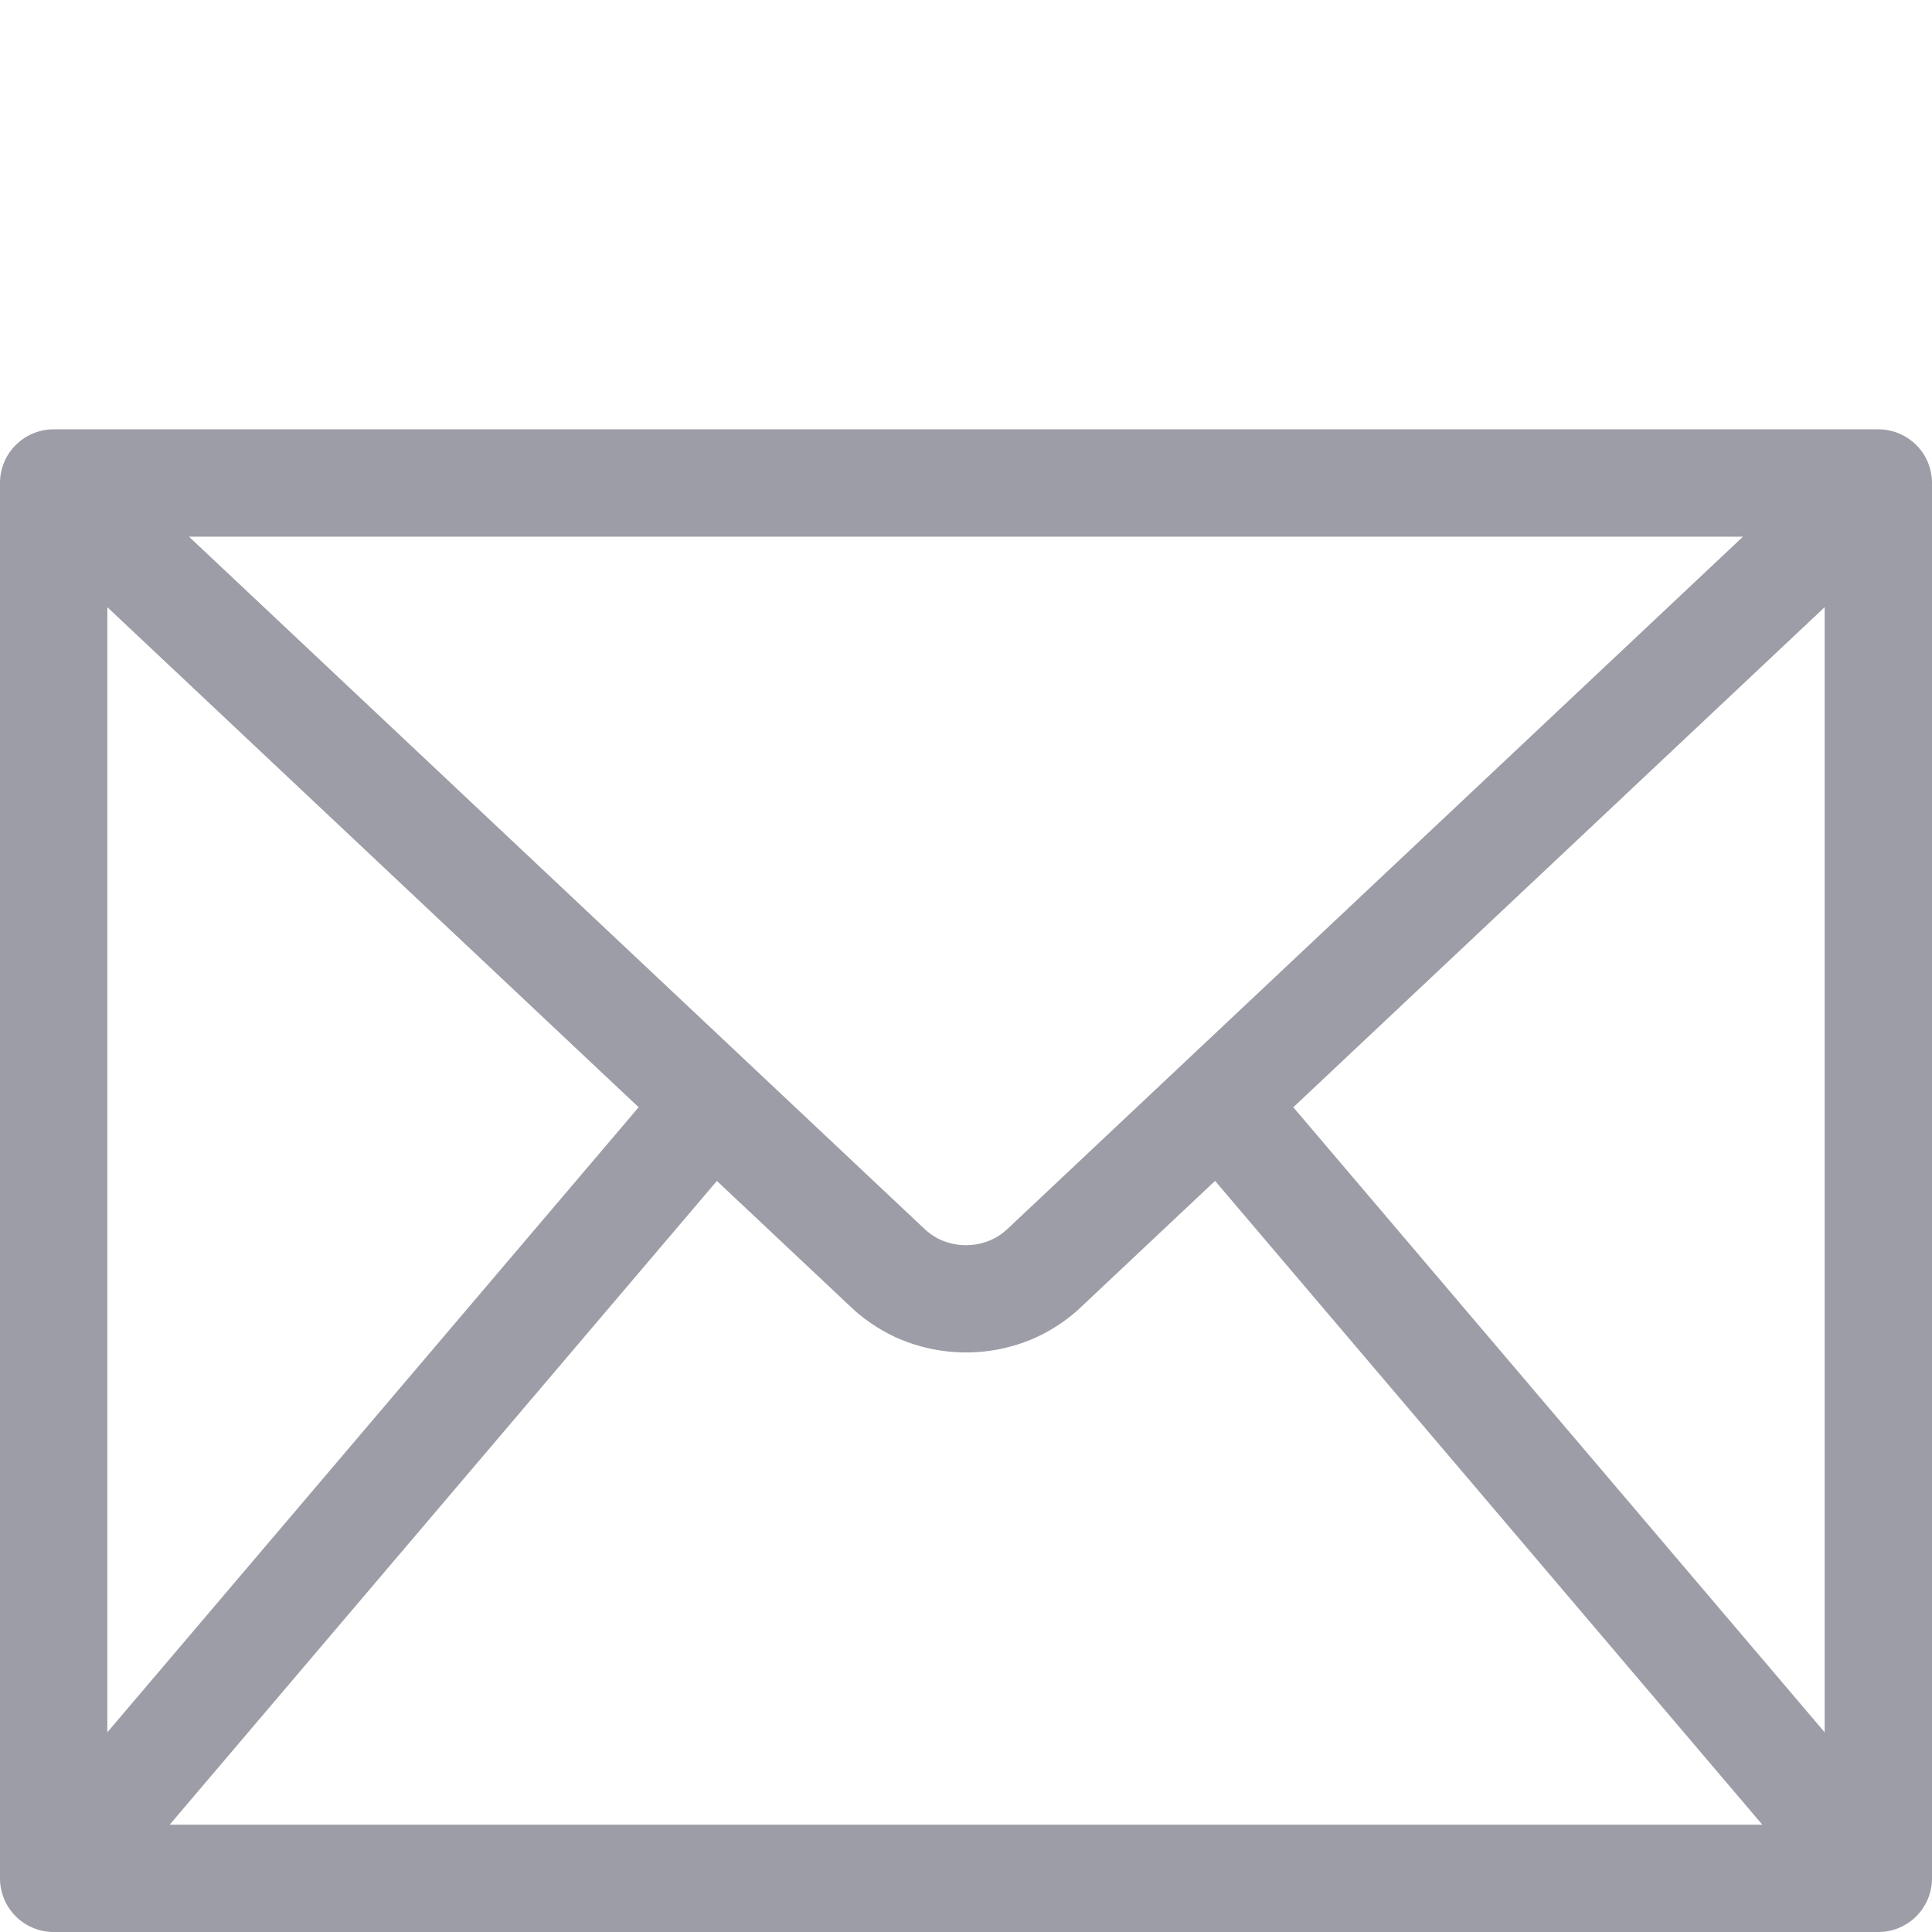 <svg viewBox="0 0 36 36" xmlns="http://www.w3.org/2000/svg" fill-rule="evenodd" clip-rule="evenodd" stroke-linejoin="round" stroke-miterlimit="1.414"><path d="M35 8a1 1 0 0 1 1 1v26a1 1 0 0 1-1 1H1a1 1 0 0 1-1-1V9a1 1 0 0 1 1-1h34zm-2.162 26L22.641 22.004l-2.563 2.412a3.167 3.167 0 0 1-.816.524 3.182 3.182 0 0 1-2.594-.032 3.194 3.194 0 0 1-.746-.492l-.052-.048-2.512-2.363L3.162 34h29.676zm-8.739-13.368L34 32.279V11.314l-9.901 9.318zM2 11.314v20.965l9.9-11.647L2 11.314zM3.522 10l13.709 12.903c.079.072.164.134.26.182.307.152.683.156.994.011.105-.049.198-.114.284-.193L32.478 10H3.522z" fill="#9c9da6"/></svg>